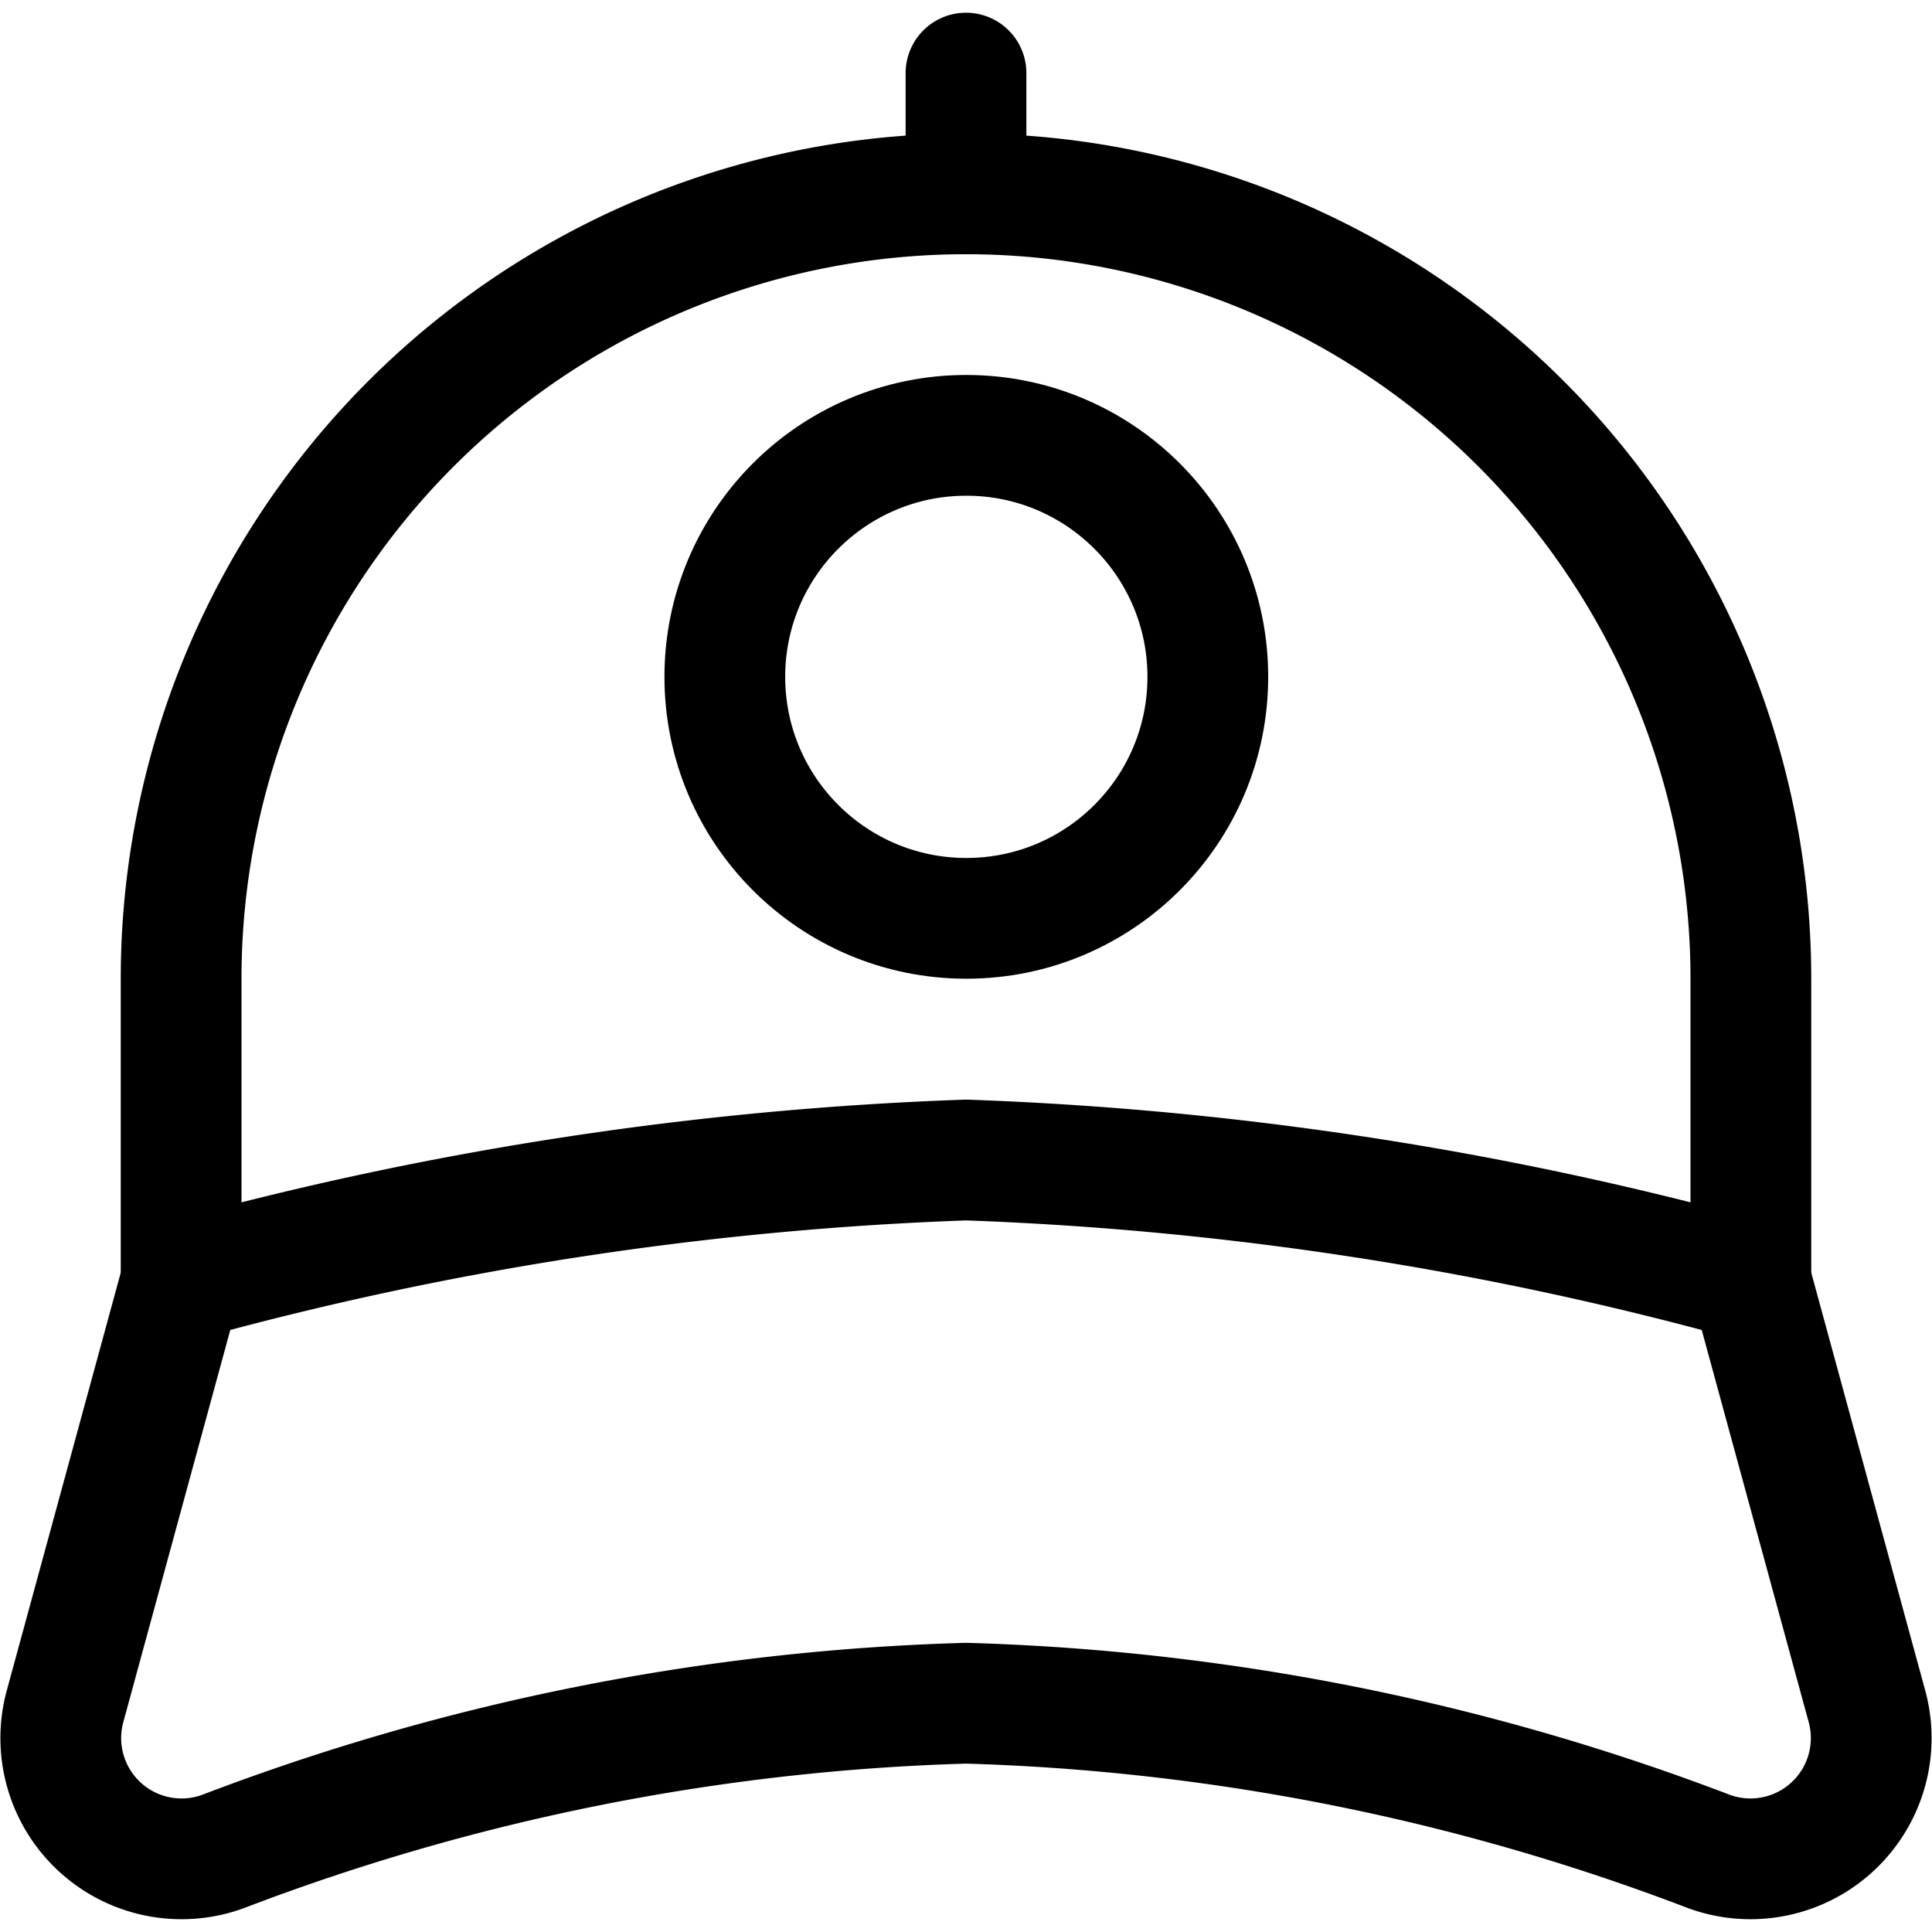 <svg id="Regular" xmlns="http://www.w3.org/2000/svg" viewBox="0 0 24 24" width="24" height="24"><defs><style>.cls-1{fill:none;stroke:#000;stroke-linecap:round;stroke-linejoin:round;stroke-width:1.5px}</style></defs><title>cap-1</title><path class="cls-1" d="M2.25 15.908v-3.75a9.75 9.75 0 0 1 19.5 0v3.75"/><path class="cls-1" d="M23.193 21.2A1.5 1.5 0 0 1 21.23 23 28.084 28.084 0 0 0 12 21.158 28.078 28.078 0 0 0 2.77 23a1.5 1.5 0 0 1-1.963-1.8l1.443-5.29a42.146 42.146 0 0 1 9.75-1.5 42.146 42.146 0 0 1 9.75 1.5zM12 2.408v-1.5"/><circle class="cls-1" cx="12.004" cy="8.408" r="3"/></svg>